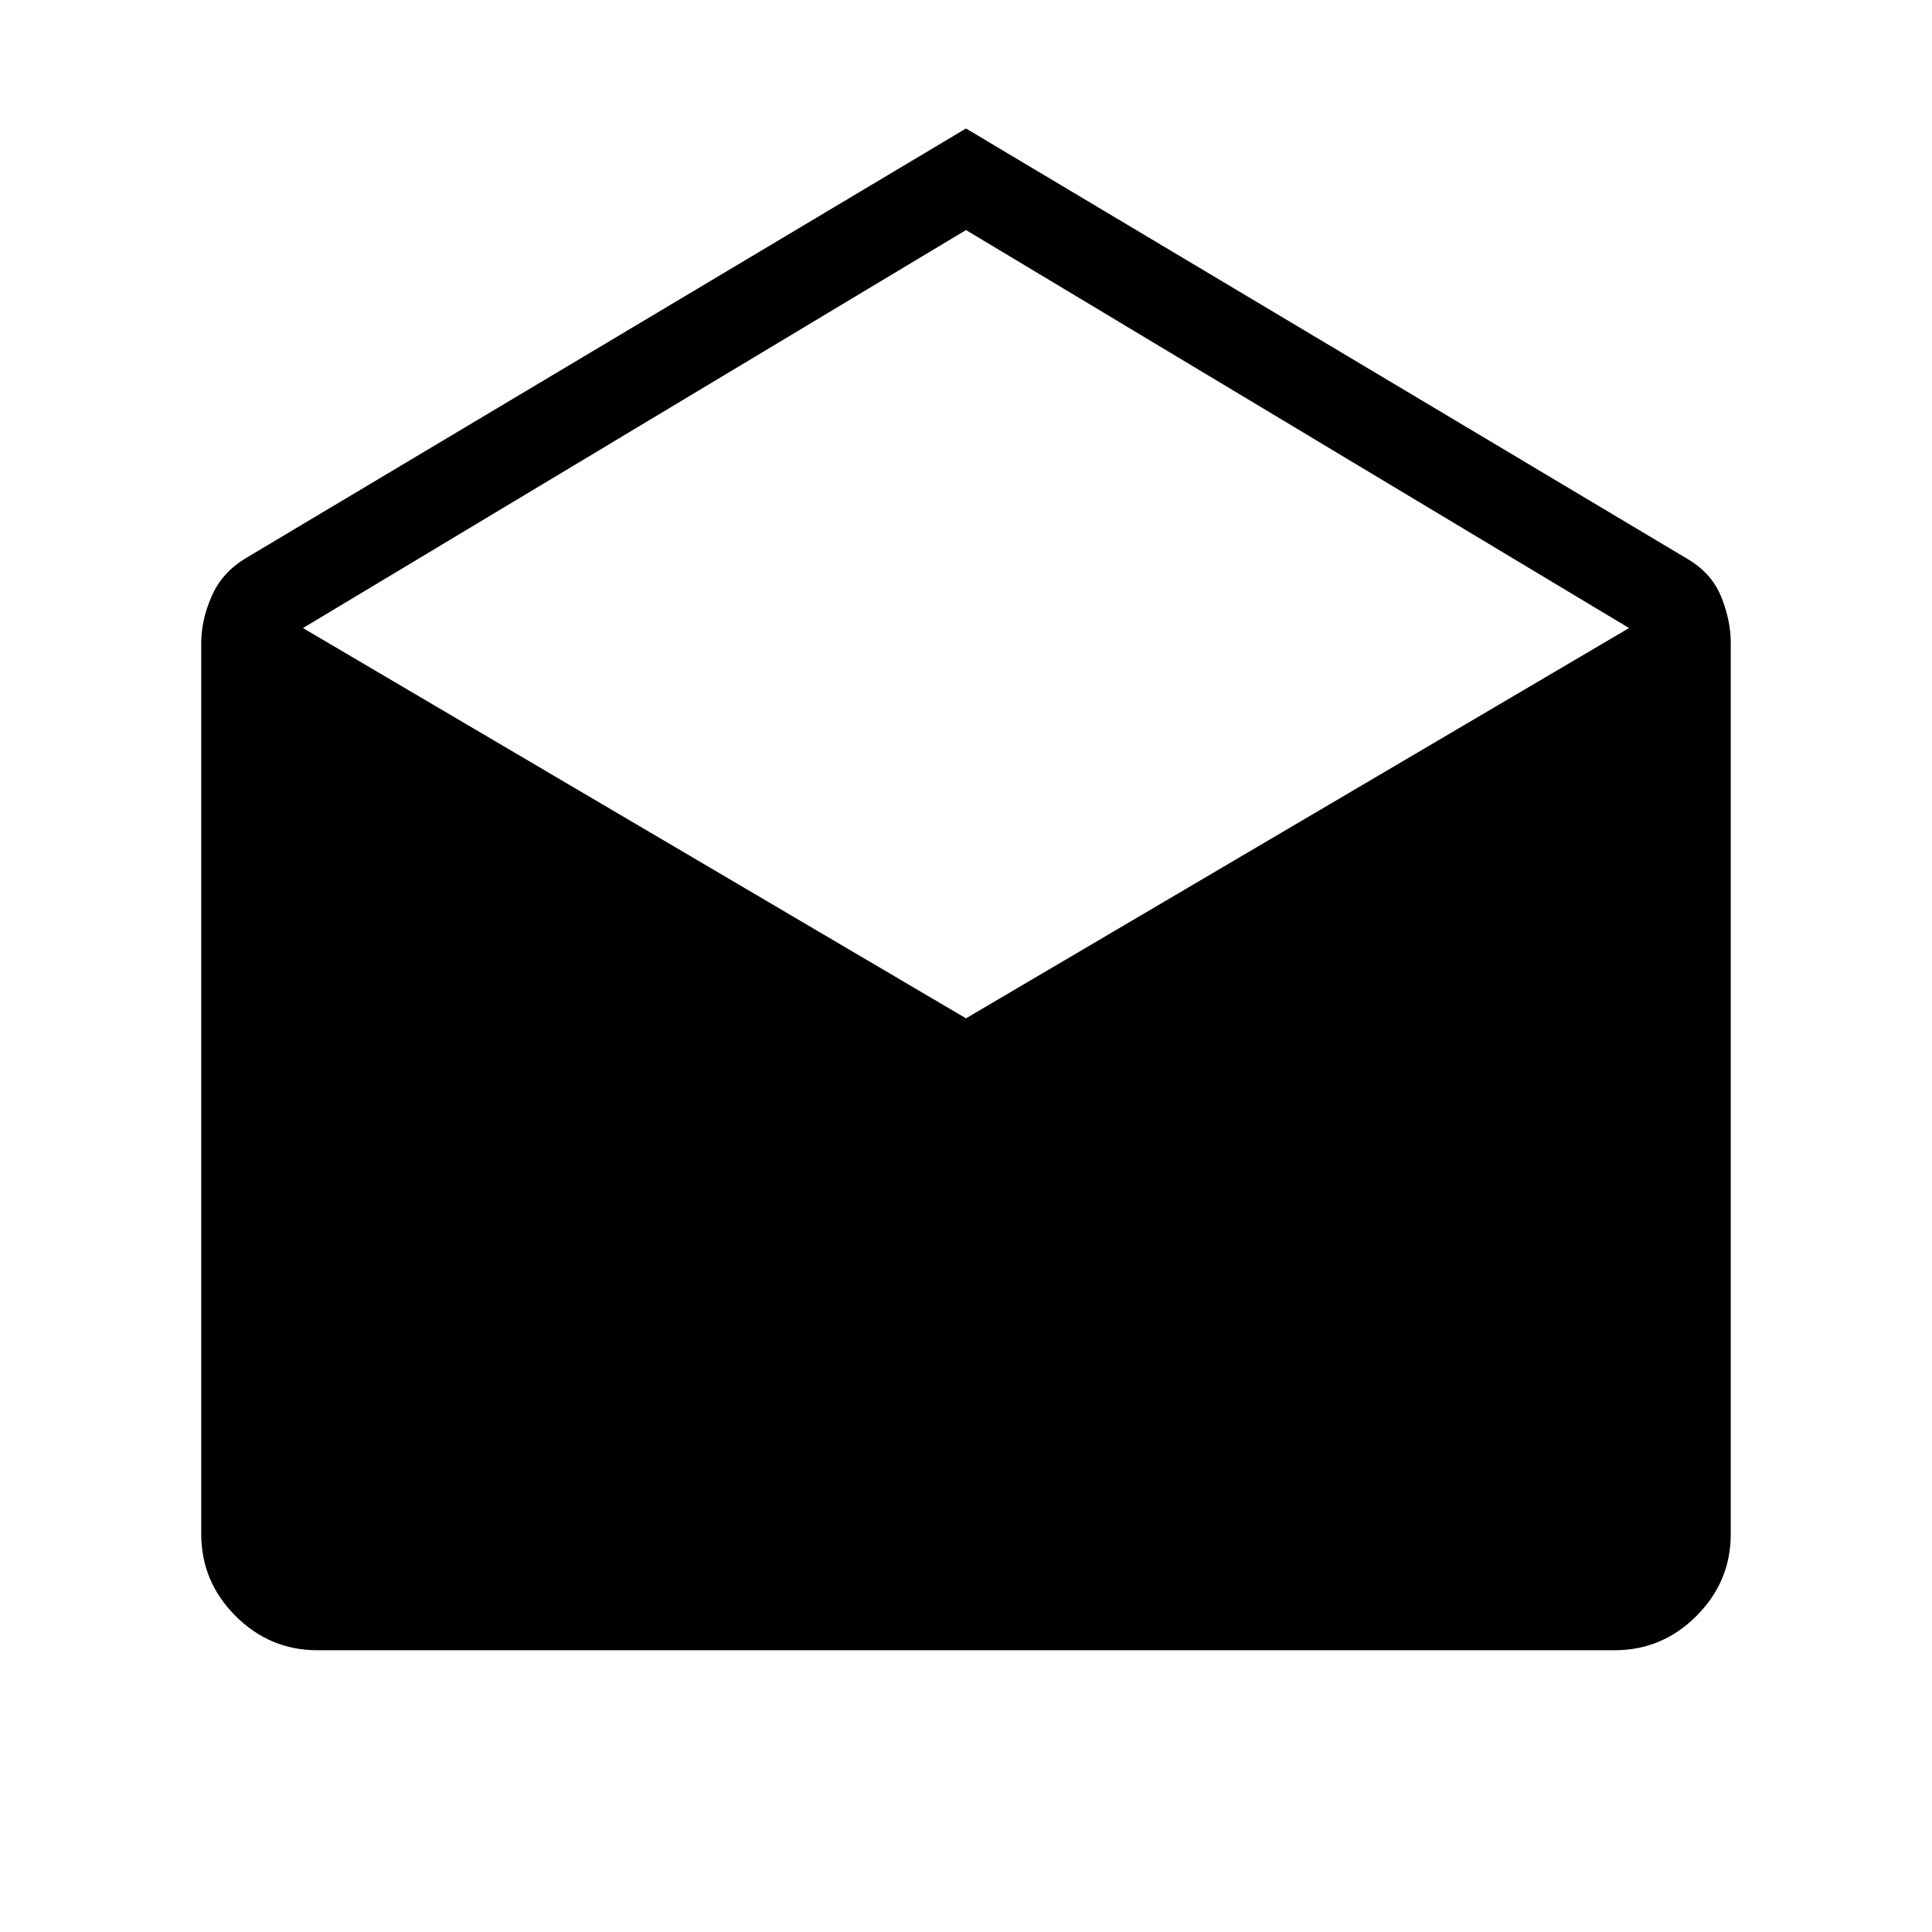 <svg xmlns="http://www.w3.org/2000/svg" width="48" height="48" viewBox="0 96 960 960"><path d="m480 159.848 357.922 213.538q12.384 7.077 17.23 18.922 4.847 11.846 4.847 23v442.998q0 23.616-17.039 40.654-17.038 17.039-40.654 17.039H157.694q-23.616 0-40.654-17.039-17.039-17.038-17.039-40.654V415.308q0-11.154 5.154-23 5.154-11.845 16.923-18.922L480 159.848ZM480 602l329.461-193.923L480 210.308 150.539 408.077 480 602Z"/></svg>
